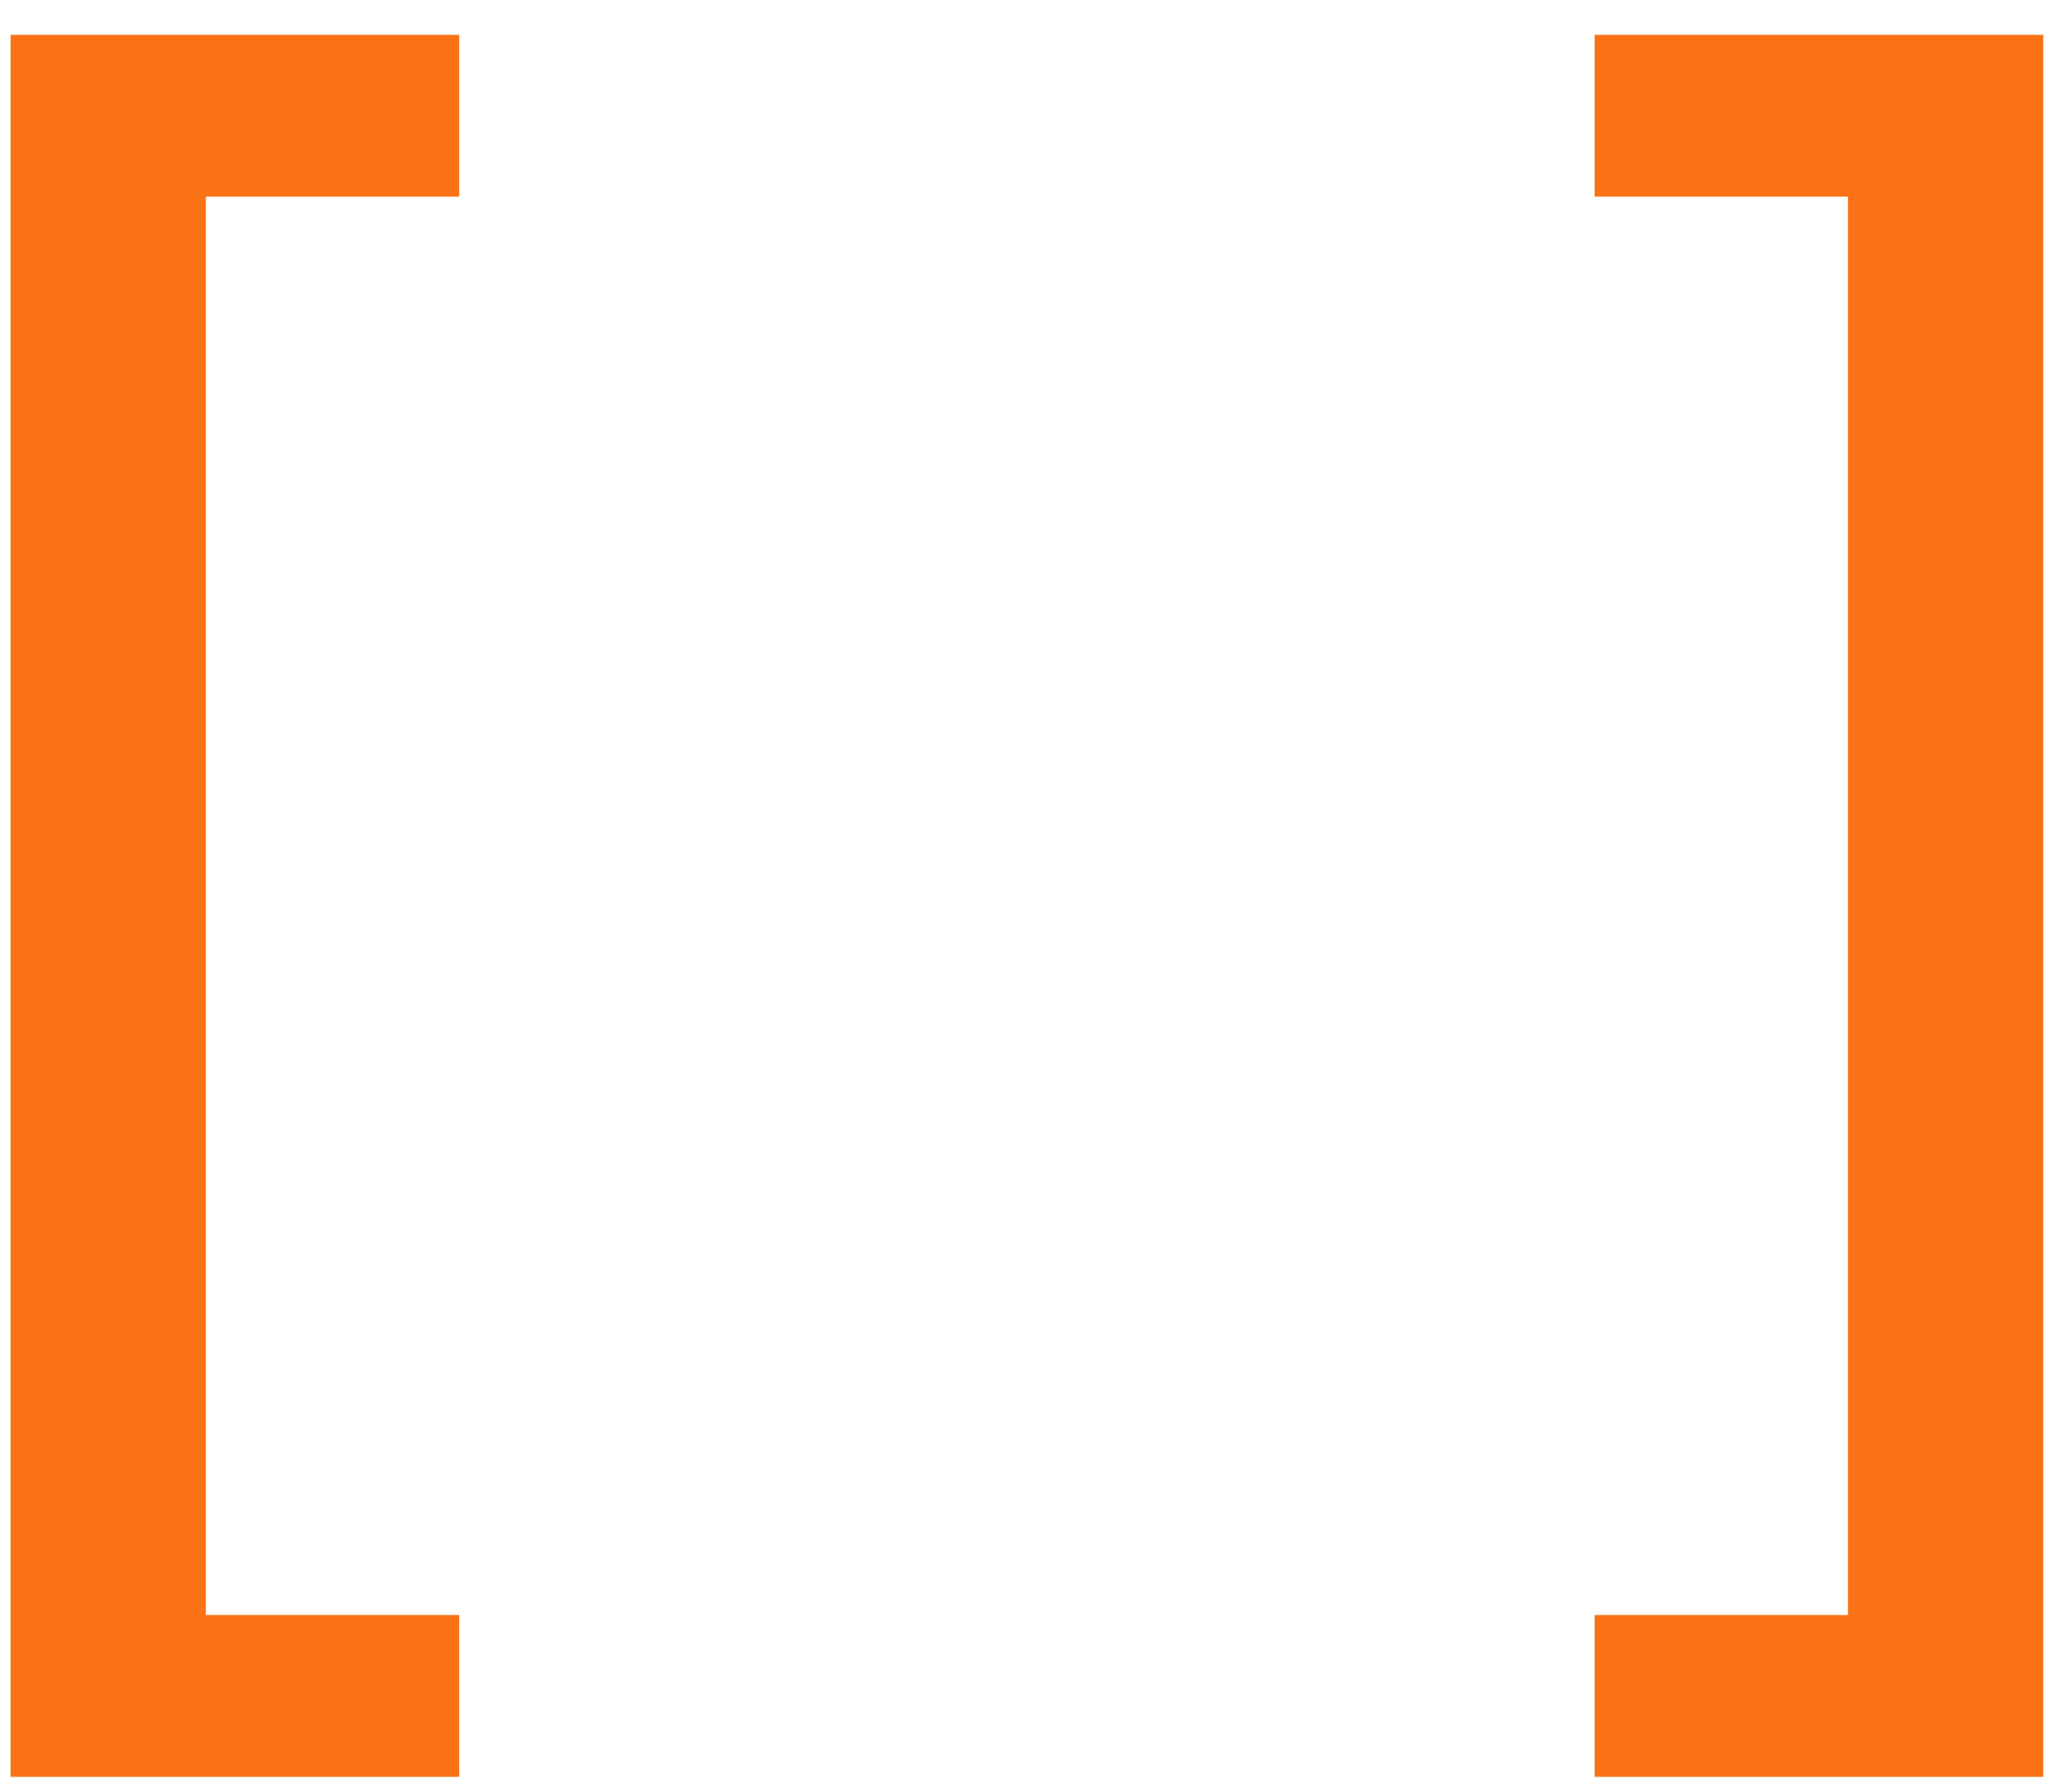 <svg width="47" height="41" viewBox="0 0 47 41" fill="none" xmlns="http://www.w3.org/2000/svg">
<path d="M0.242 40.656V0.797H10.508V4.5H4.711V36.953H10.508V40.656H0.242ZM46.754 0.797V40.656H36.488V36.953H42.285V4.5H36.488V0.797H46.754Z" fill="#F97316"/>
</svg>

